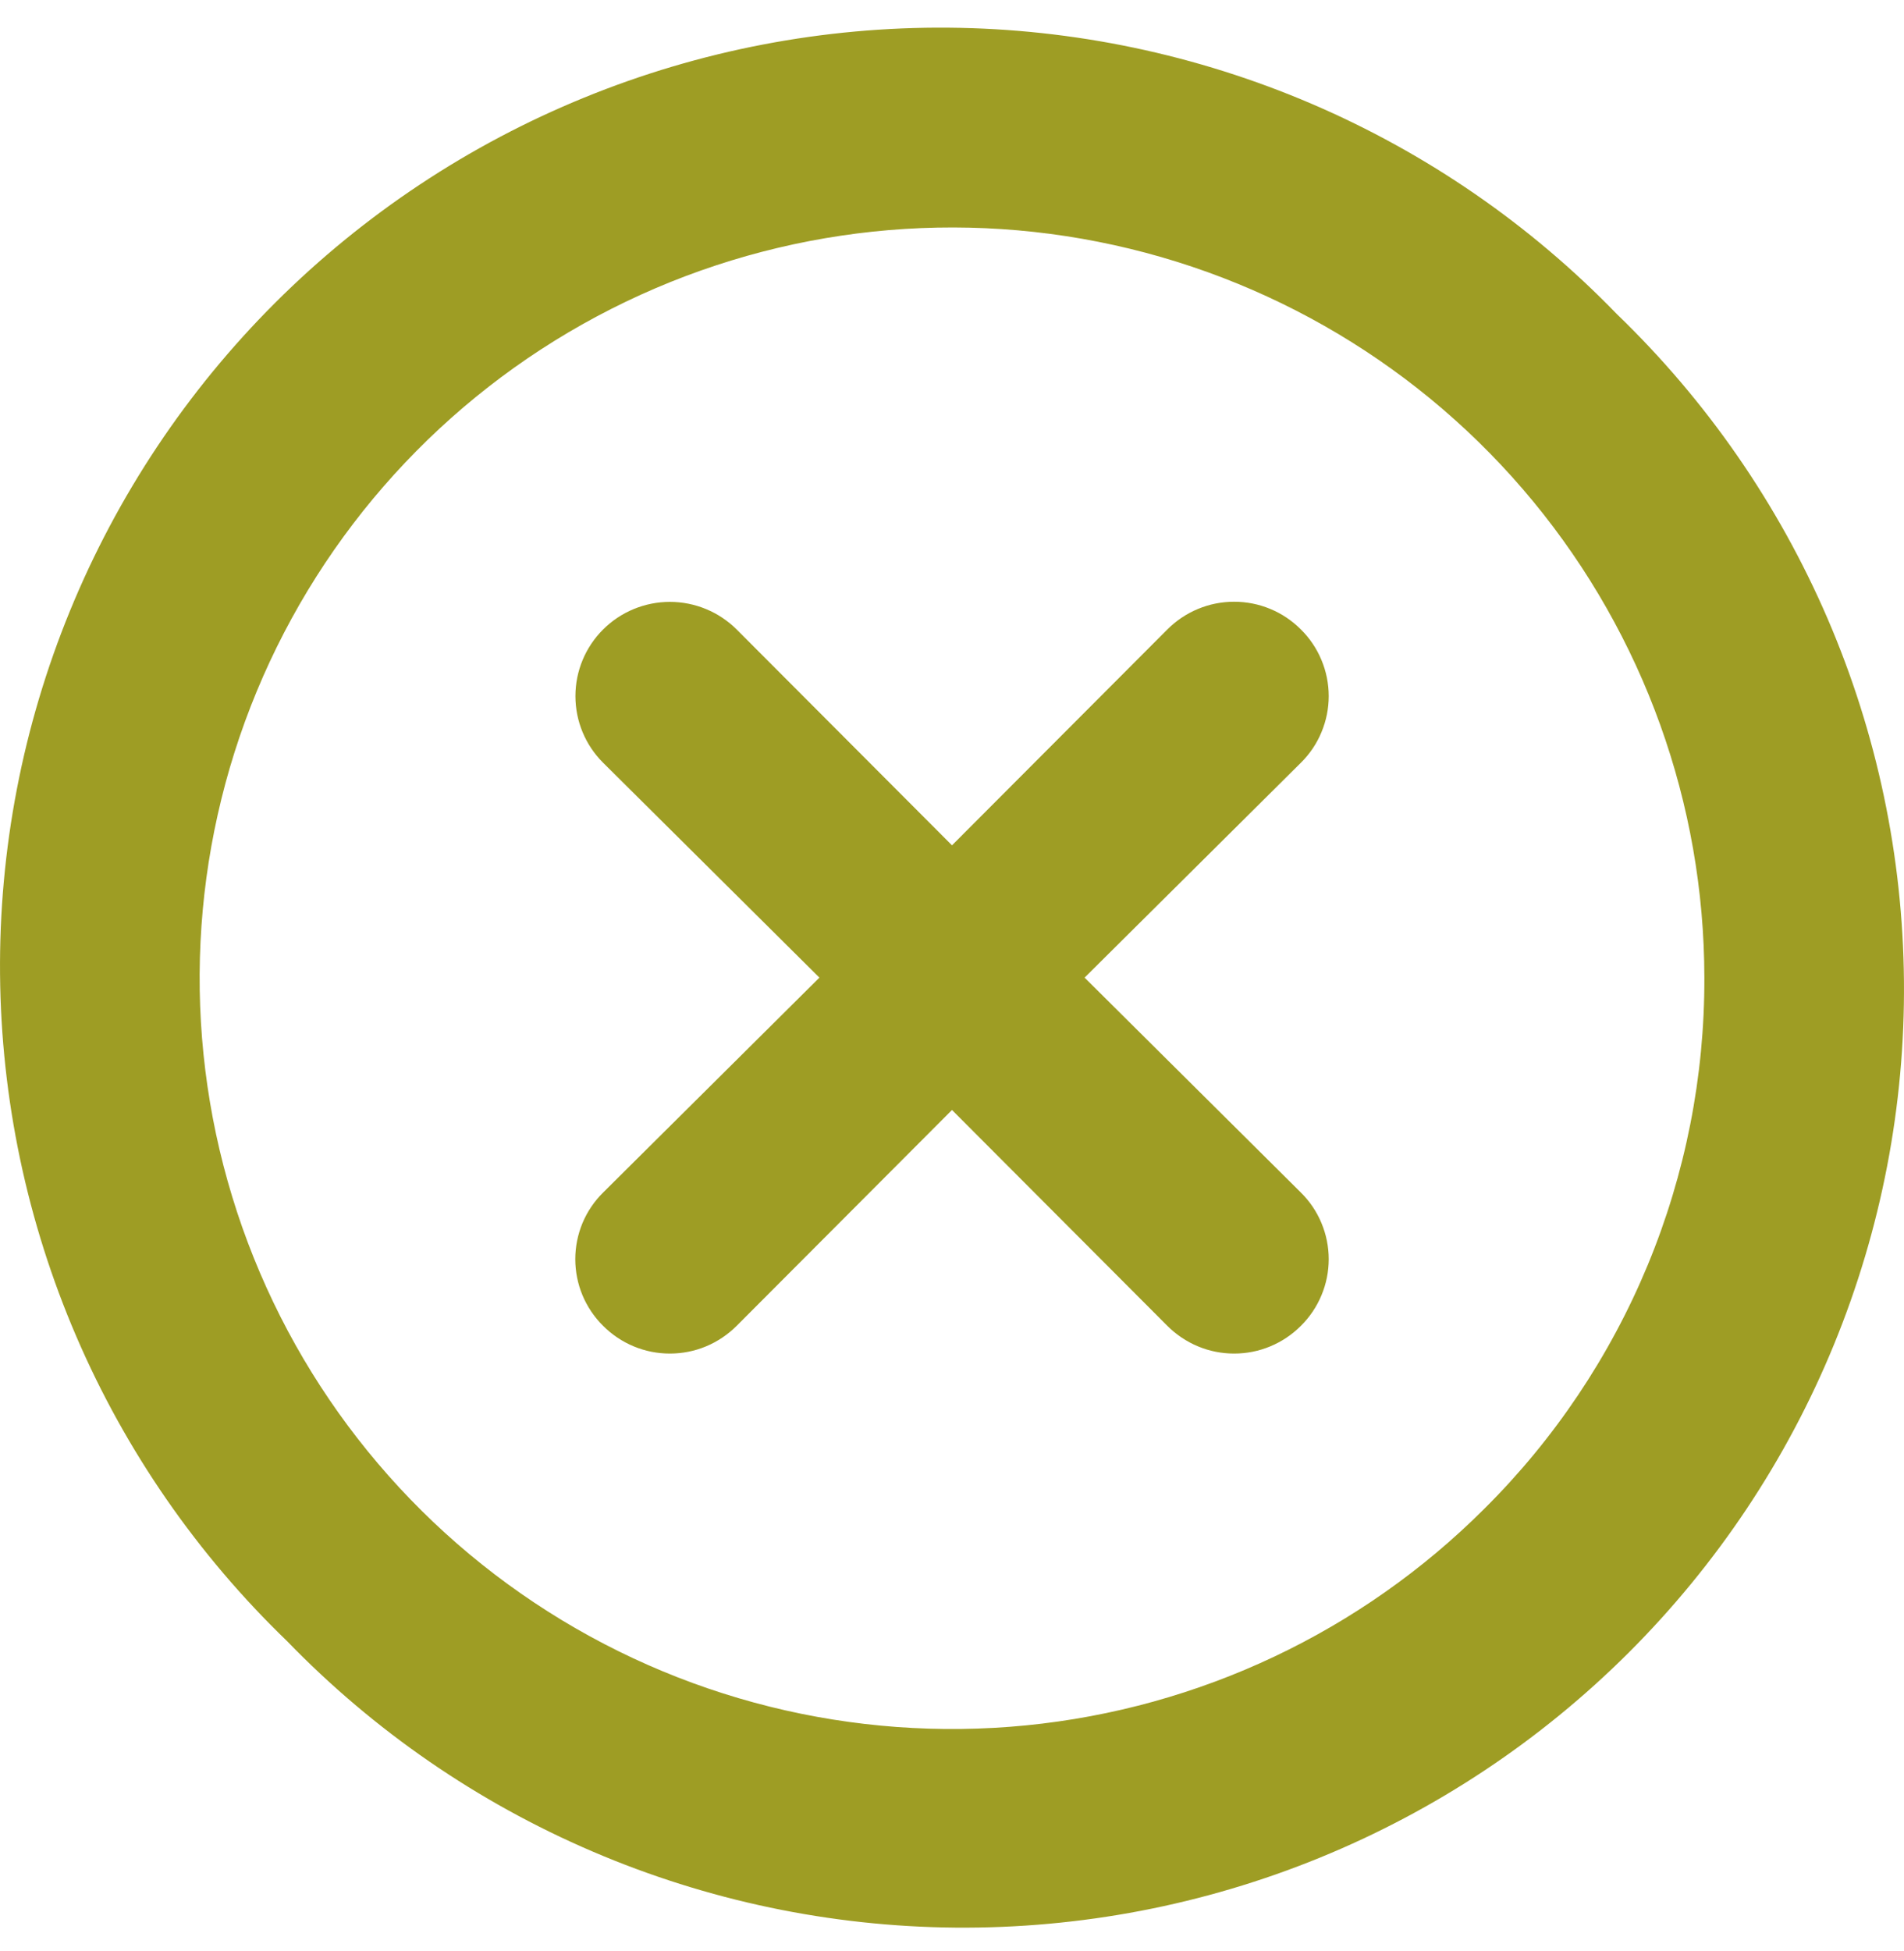 <svg xmlns="http://www.w3.org/2000/svg" width="41" height="42" viewBox="0 0 41 42" fill="none">
<path d="M28.013 13.551C27.825 13.362 27.601 13.211 27.354 13.109C27.107 13.006 26.843 12.954 26.575 12.954C26.308 12.954 26.043 13.006 25.797 13.109C25.55 13.211 25.326 13.362 25.137 13.551L20.5 18.198L15.863 13.551C15.481 13.171 14.964 12.957 14.425 12.957C13.885 12.957 13.368 13.171 12.987 13.551C12.605 13.932 12.391 14.447 12.391 14.986C12.391 15.524 12.605 16.04 12.987 16.42L17.645 21.046L12.987 25.673C12.797 25.861 12.646 26.084 12.543 26.33C12.441 26.576 12.388 26.841 12.388 27.107C12.388 27.374 12.441 27.638 12.543 27.884C12.646 28.13 12.797 28.354 12.987 28.542C13.175 28.731 13.399 28.881 13.646 28.984C13.893 29.087 14.157 29.139 14.425 29.139C14.692 29.139 14.957 29.087 15.204 28.984C15.45 28.881 15.674 28.731 15.863 28.542L20.5 23.895L25.137 28.542C25.326 28.731 25.55 28.881 25.797 28.984C26.043 29.087 26.308 29.139 26.575 29.139C26.843 29.139 27.107 29.087 27.354 28.984C27.601 28.881 27.825 28.731 28.013 28.542C28.203 28.354 28.354 28.13 28.456 27.884C28.559 27.638 28.612 27.374 28.612 27.107C28.612 26.841 28.559 26.576 28.456 26.33C28.354 26.084 28.203 25.861 28.013 25.673L23.355 21.046L28.013 16.42C28.203 16.232 28.354 16.009 28.456 15.762C28.559 15.516 28.612 15.252 28.612 14.986C28.612 14.719 28.559 14.455 28.456 14.209C28.354 13.962 28.203 13.739 28.013 13.551ZM34.818 6.763C32.95 4.833 30.715 3.294 28.244 2.235C25.773 1.177 23.116 0.619 20.427 0.596C17.738 0.573 15.072 1.084 12.583 2.1C10.094 3.115 7.833 4.616 5.931 6.513C4.03 8.409 2.526 10.665 1.508 13.148C0.49 15.631 -0.023 18.291 0.001 20.974C0.024 23.656 0.583 26.307 1.644 28.772C2.705 31.237 4.248 33.466 6.182 35.33C8.051 37.26 10.285 38.799 12.756 39.857C15.227 40.916 17.884 41.474 20.573 41.497C23.262 41.52 25.928 41.009 28.417 39.993C30.906 38.977 33.167 37.477 35.069 35.58C36.97 33.683 38.474 31.428 39.492 28.945C40.51 26.462 41.023 23.802 40.999 21.119C40.976 18.437 40.417 15.786 39.356 13.321C38.294 10.856 36.752 8.627 34.818 6.763ZM31.962 32.481C29.313 35.127 25.827 36.774 22.097 37.143C18.368 37.511 14.625 36.579 11.508 34.503C8.39 32.428 6.09 29.338 5 25.761C3.909 22.183 4.096 18.34 5.528 14.884C6.96 11.429 9.549 8.575 12.853 6.811C16.157 5.046 19.973 4.478 23.649 5.205C27.326 5.932 30.636 7.908 33.016 10.796C35.396 13.685 36.698 17.307 36.701 21.046C36.708 23.17 36.293 25.275 35.48 27.237C34.666 29.2 33.471 30.983 31.962 32.481Z" fill="#9E9D24"/>
</svg>